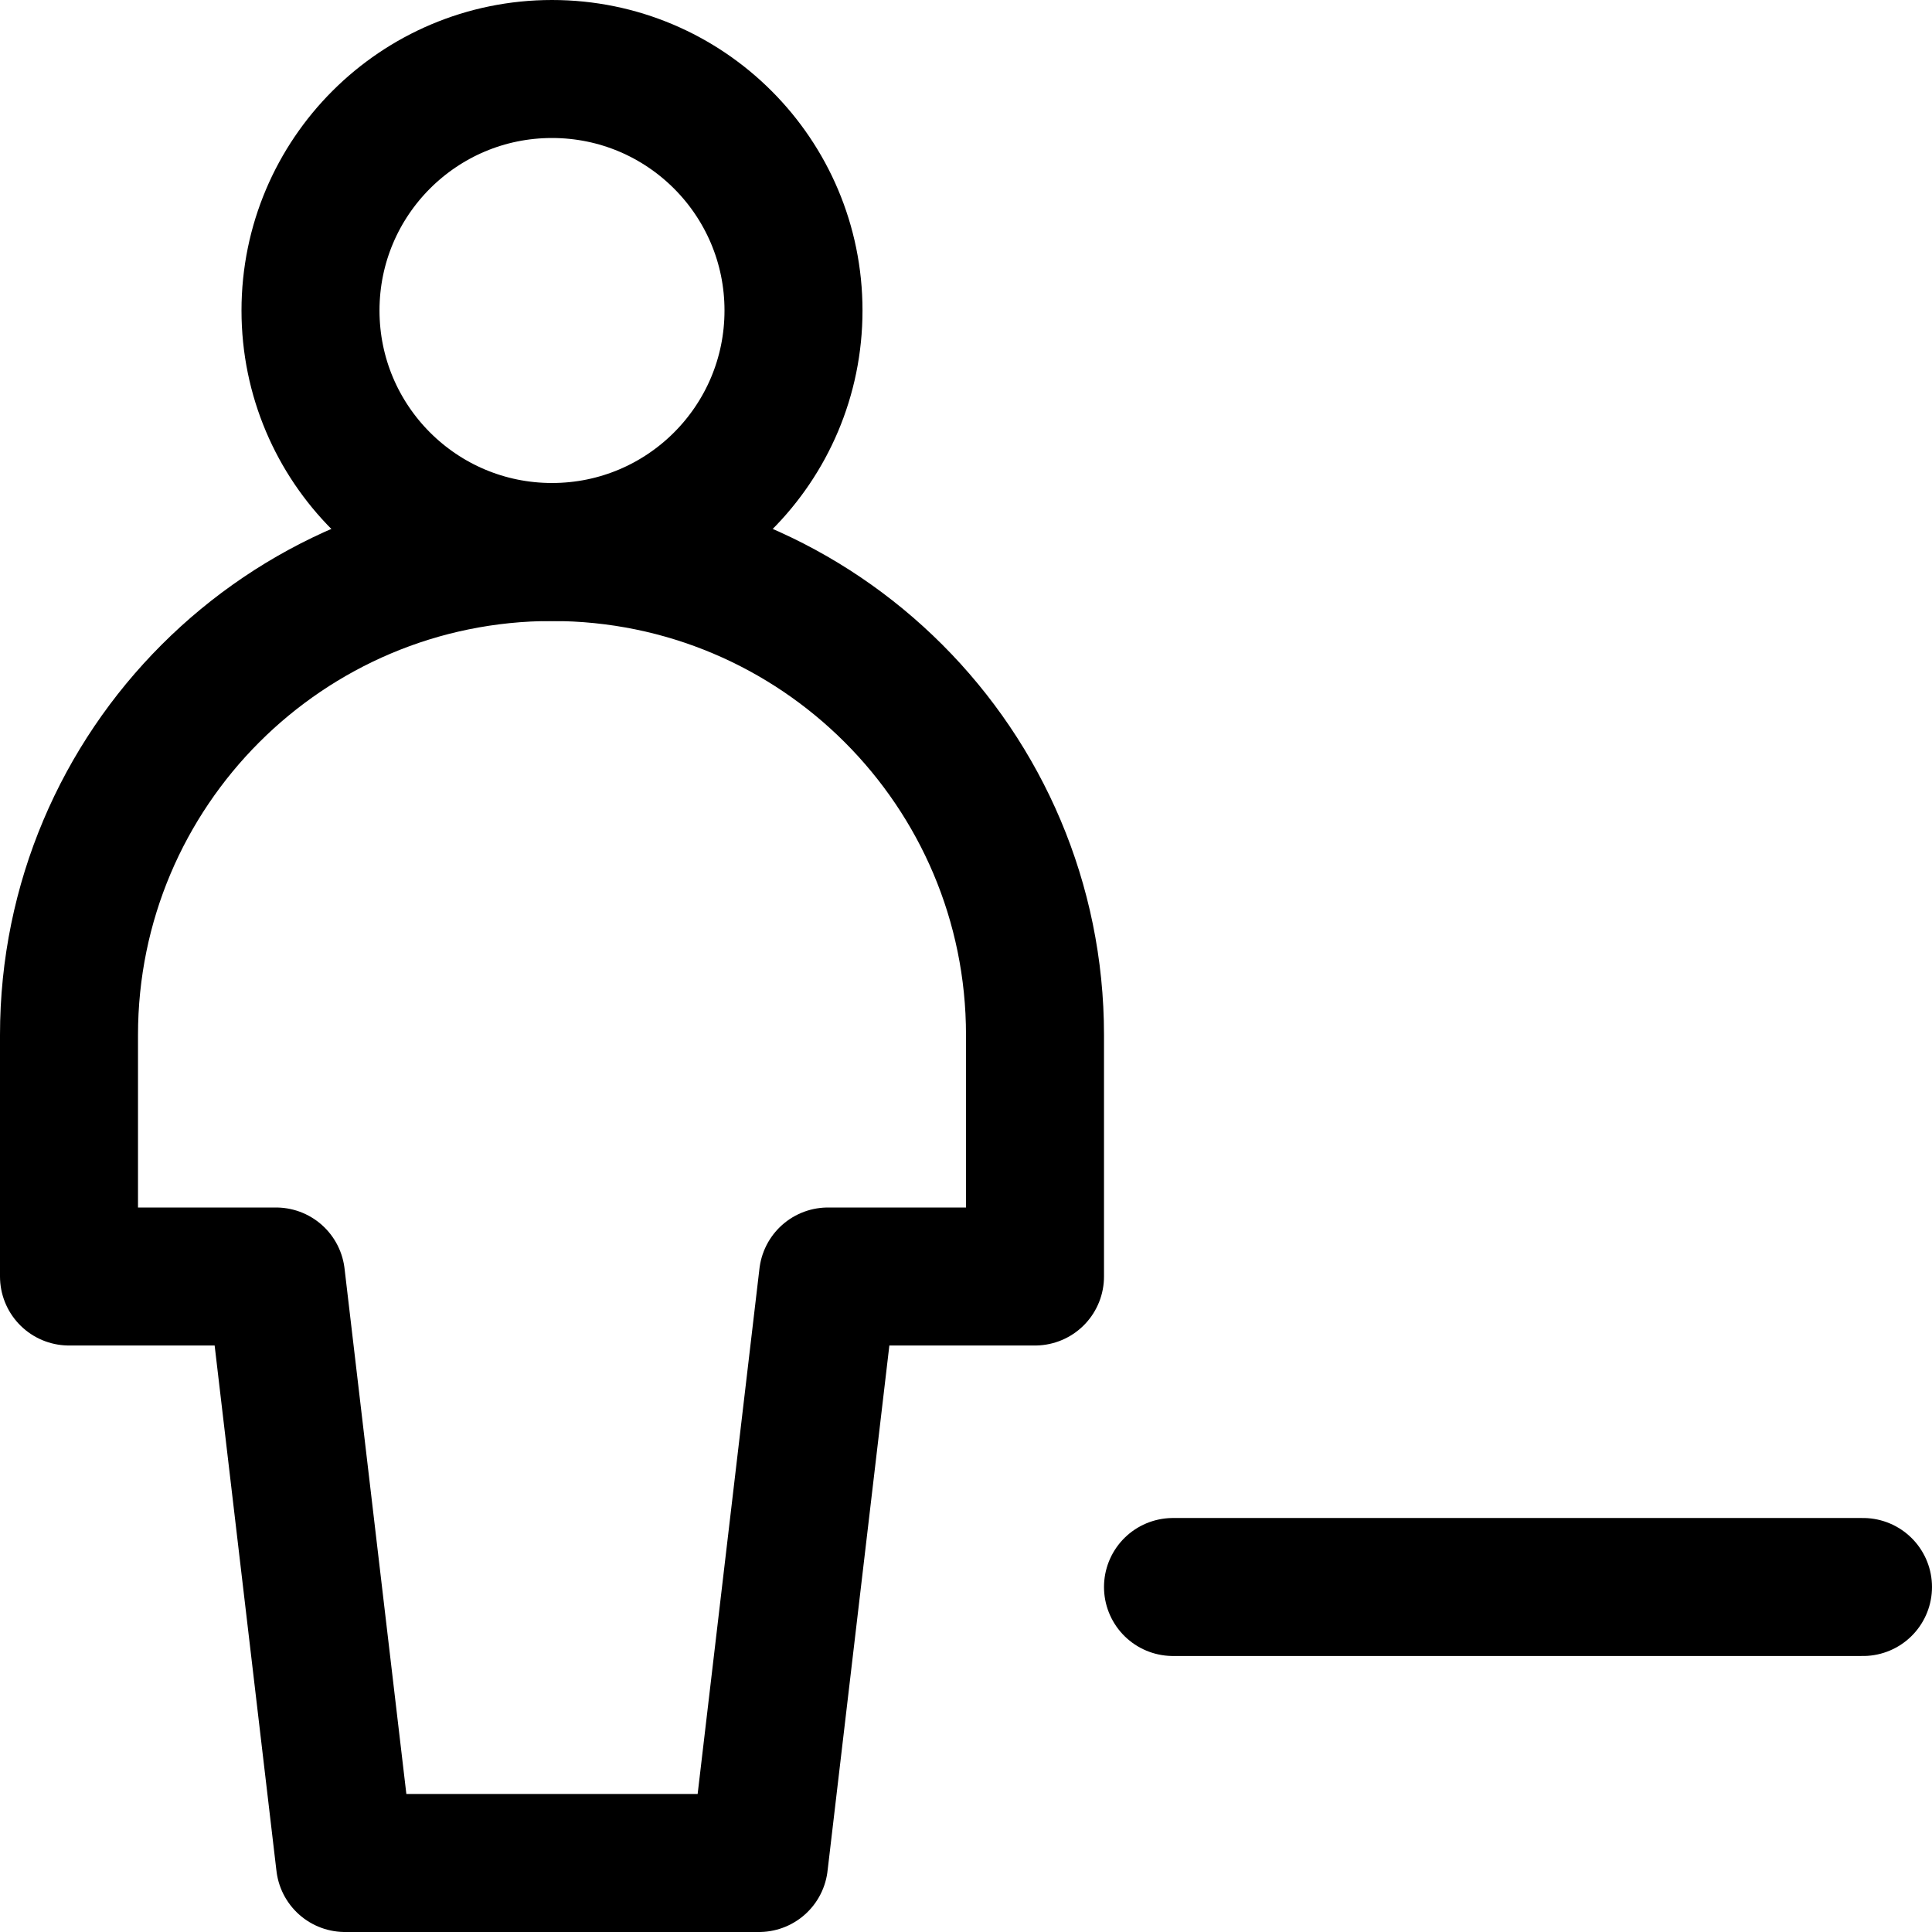 <svg xmlns="http://www.w3.org/2000/svg" fill="none" viewBox="0 0 14 14"><g id="user-full-body-remove-subtract--actions-remove-geometric-human-person-minus-single-user"><path id="Vector" stroke="#000000" stroke-linecap="round" stroke-linejoin="round" d="M4 4c0.967 0 1.75 -0.783 1.75 -1.75S4.966 0.5 4 0.5s-1.75 0.783 -1.75 1.75S3.034 4 4 4Z" stroke-width="1"></path><path id="Vector 3812" stroke="#000000" stroke-linecap="round" stroke-linejoin="round" d="M0.5 9.25H2l0.5 4.25h3L6 9.25h1.5V7.5C7.5 5.567 5.933 4 4 4S0.5 5.567 0.5 7.5v1.75Z" stroke-width="1"></path><path id="Vector_2" stroke="#000000" stroke-linecap="round" stroke-linejoin="round" d="M8.5 11.5h5" stroke-width="1"></path></g></svg>